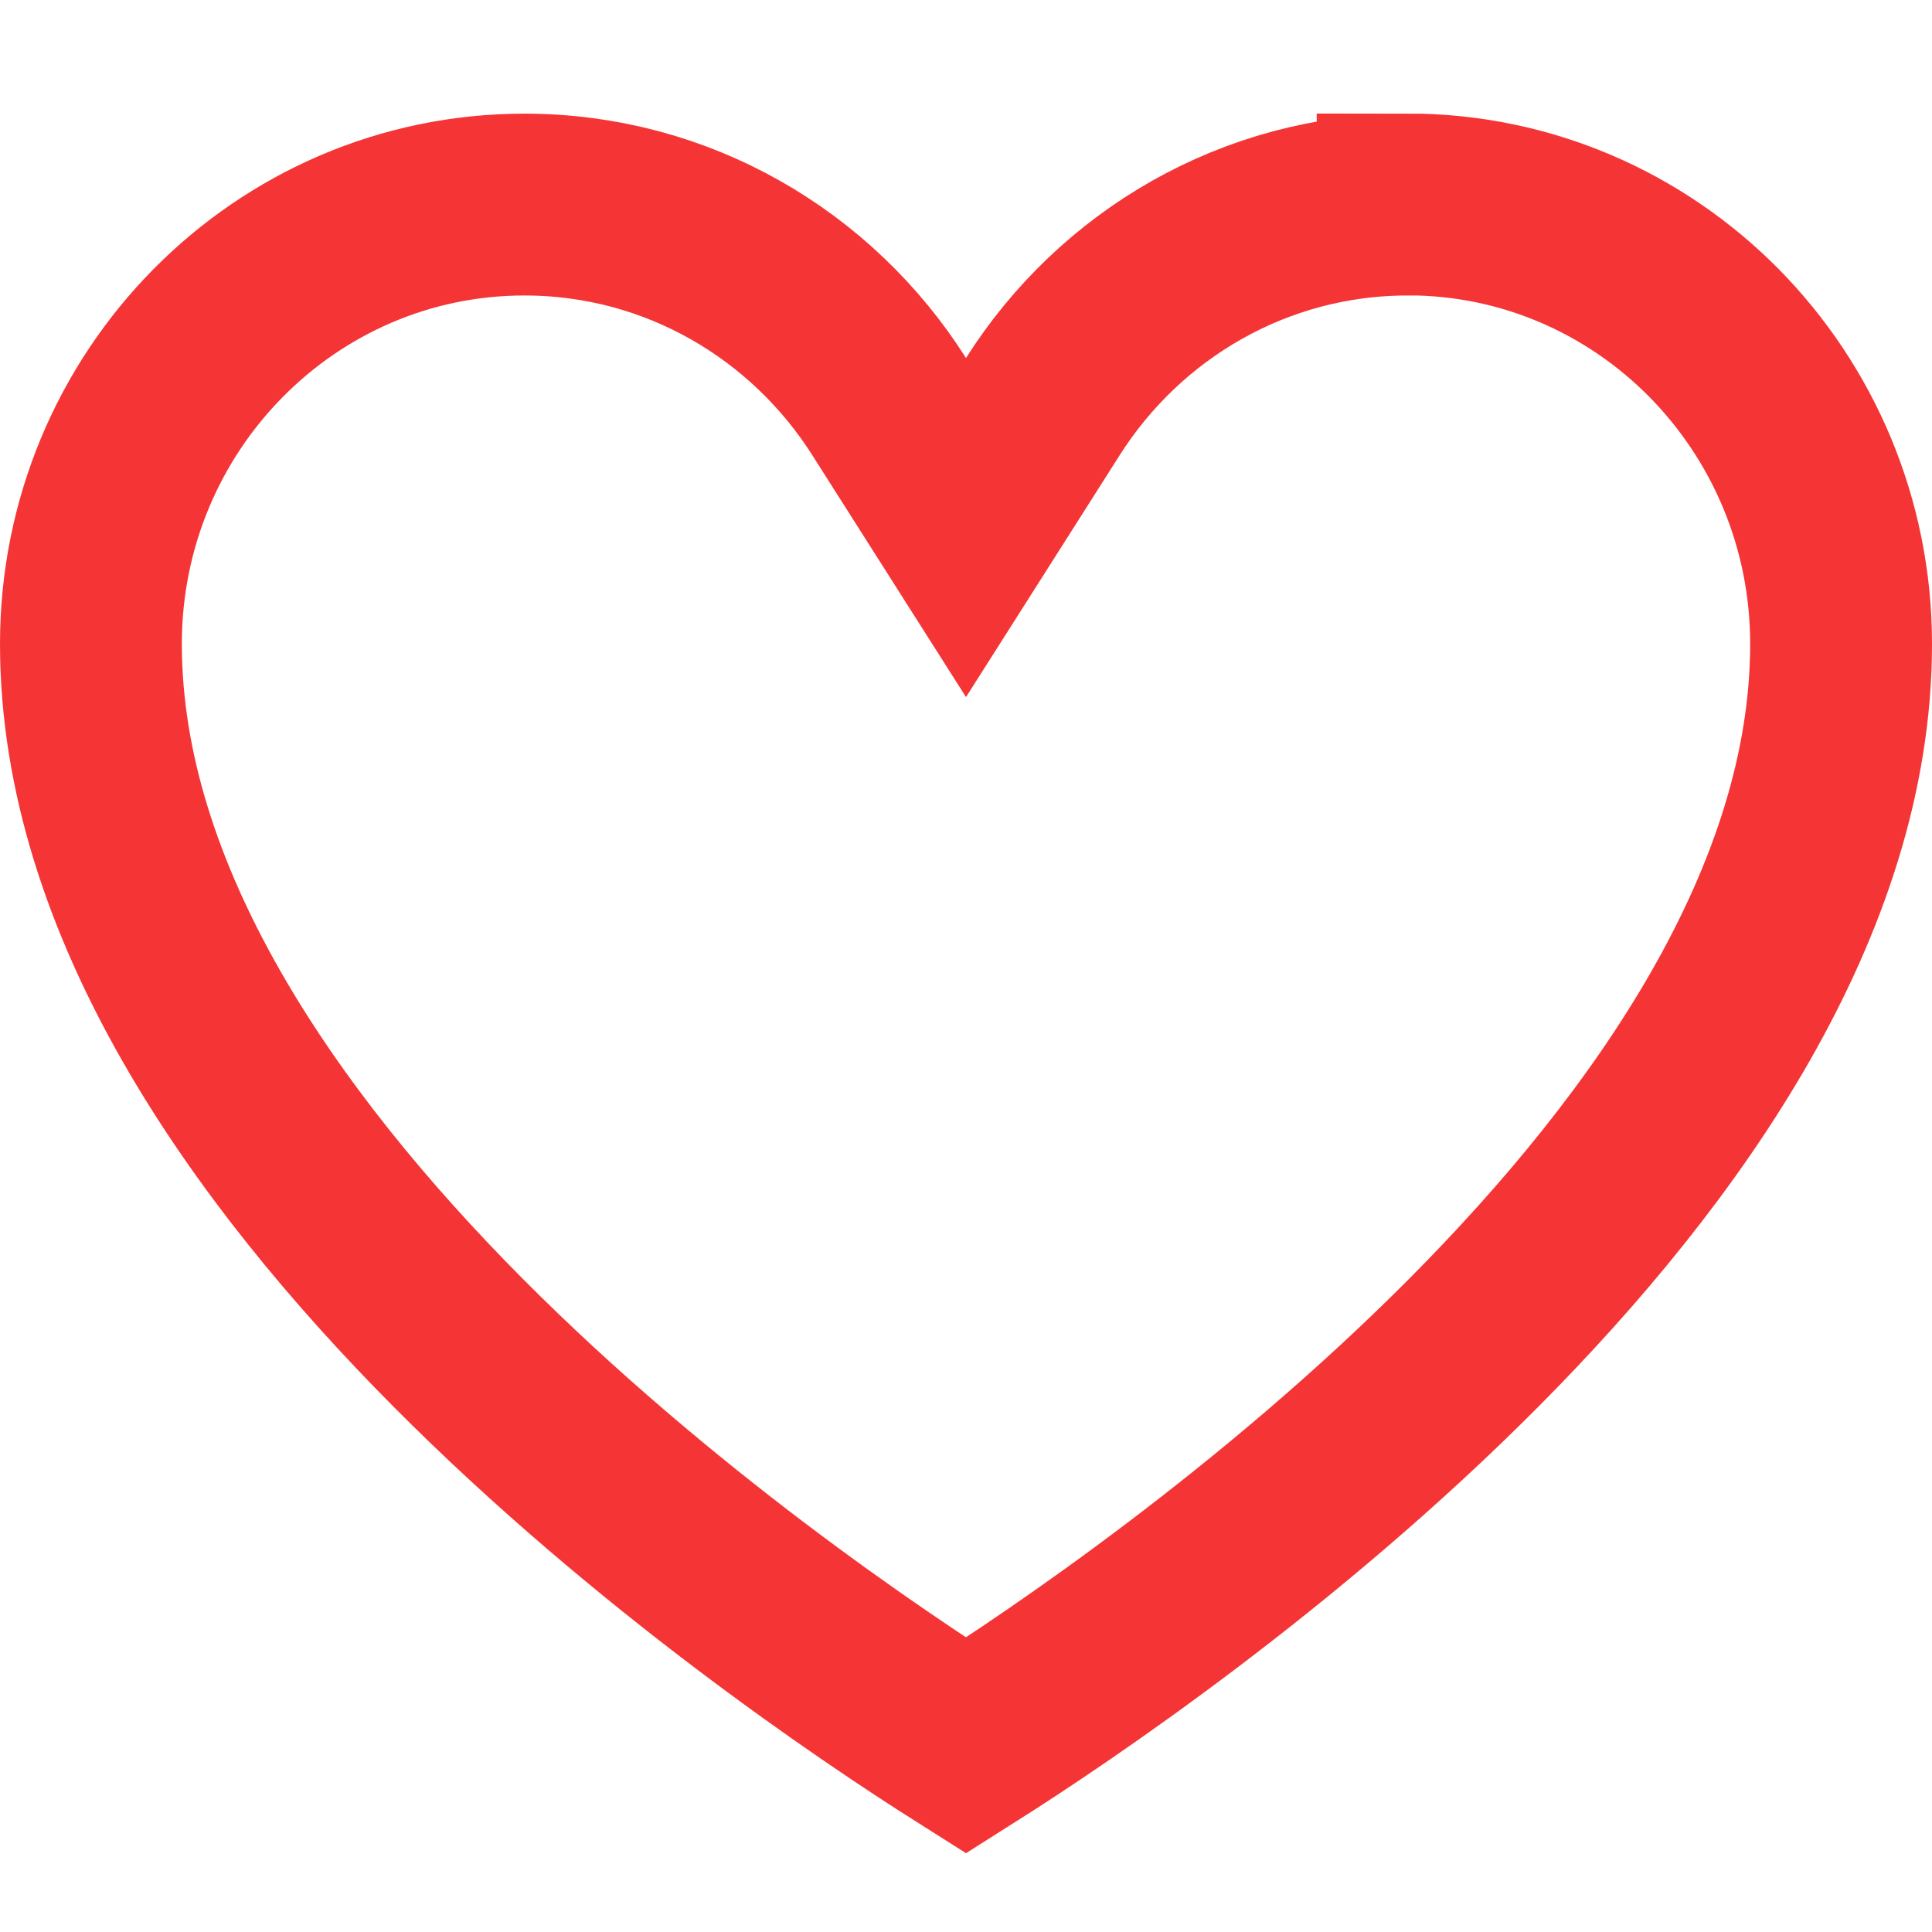 <svg xmlns="http://www.w3.org/2000/svg" width="17" height="17" viewBox="0 0 17 17">
    <path fill="none" stroke="#F53535" stroke-width="1.6" d="M12.386 1.8c-1.349 0-2.533.71-3.21 1.778L8.5 4.642l-.676-1.064C7.147 2.51 5.964 1.8 4.614 1.8c-1.052 0-2.004.432-2.694 1.13C1.228 3.63.8 4.597.8 5.666c0 4.514 6.048 8.65 7.7 9.694 1.65-1.044 7.7-5.18 7.7-9.694 0-1.069-.428-2.037-1.12-2.738-.69-.697-1.642-1.129-2.694-1.129z"/>
</svg>
